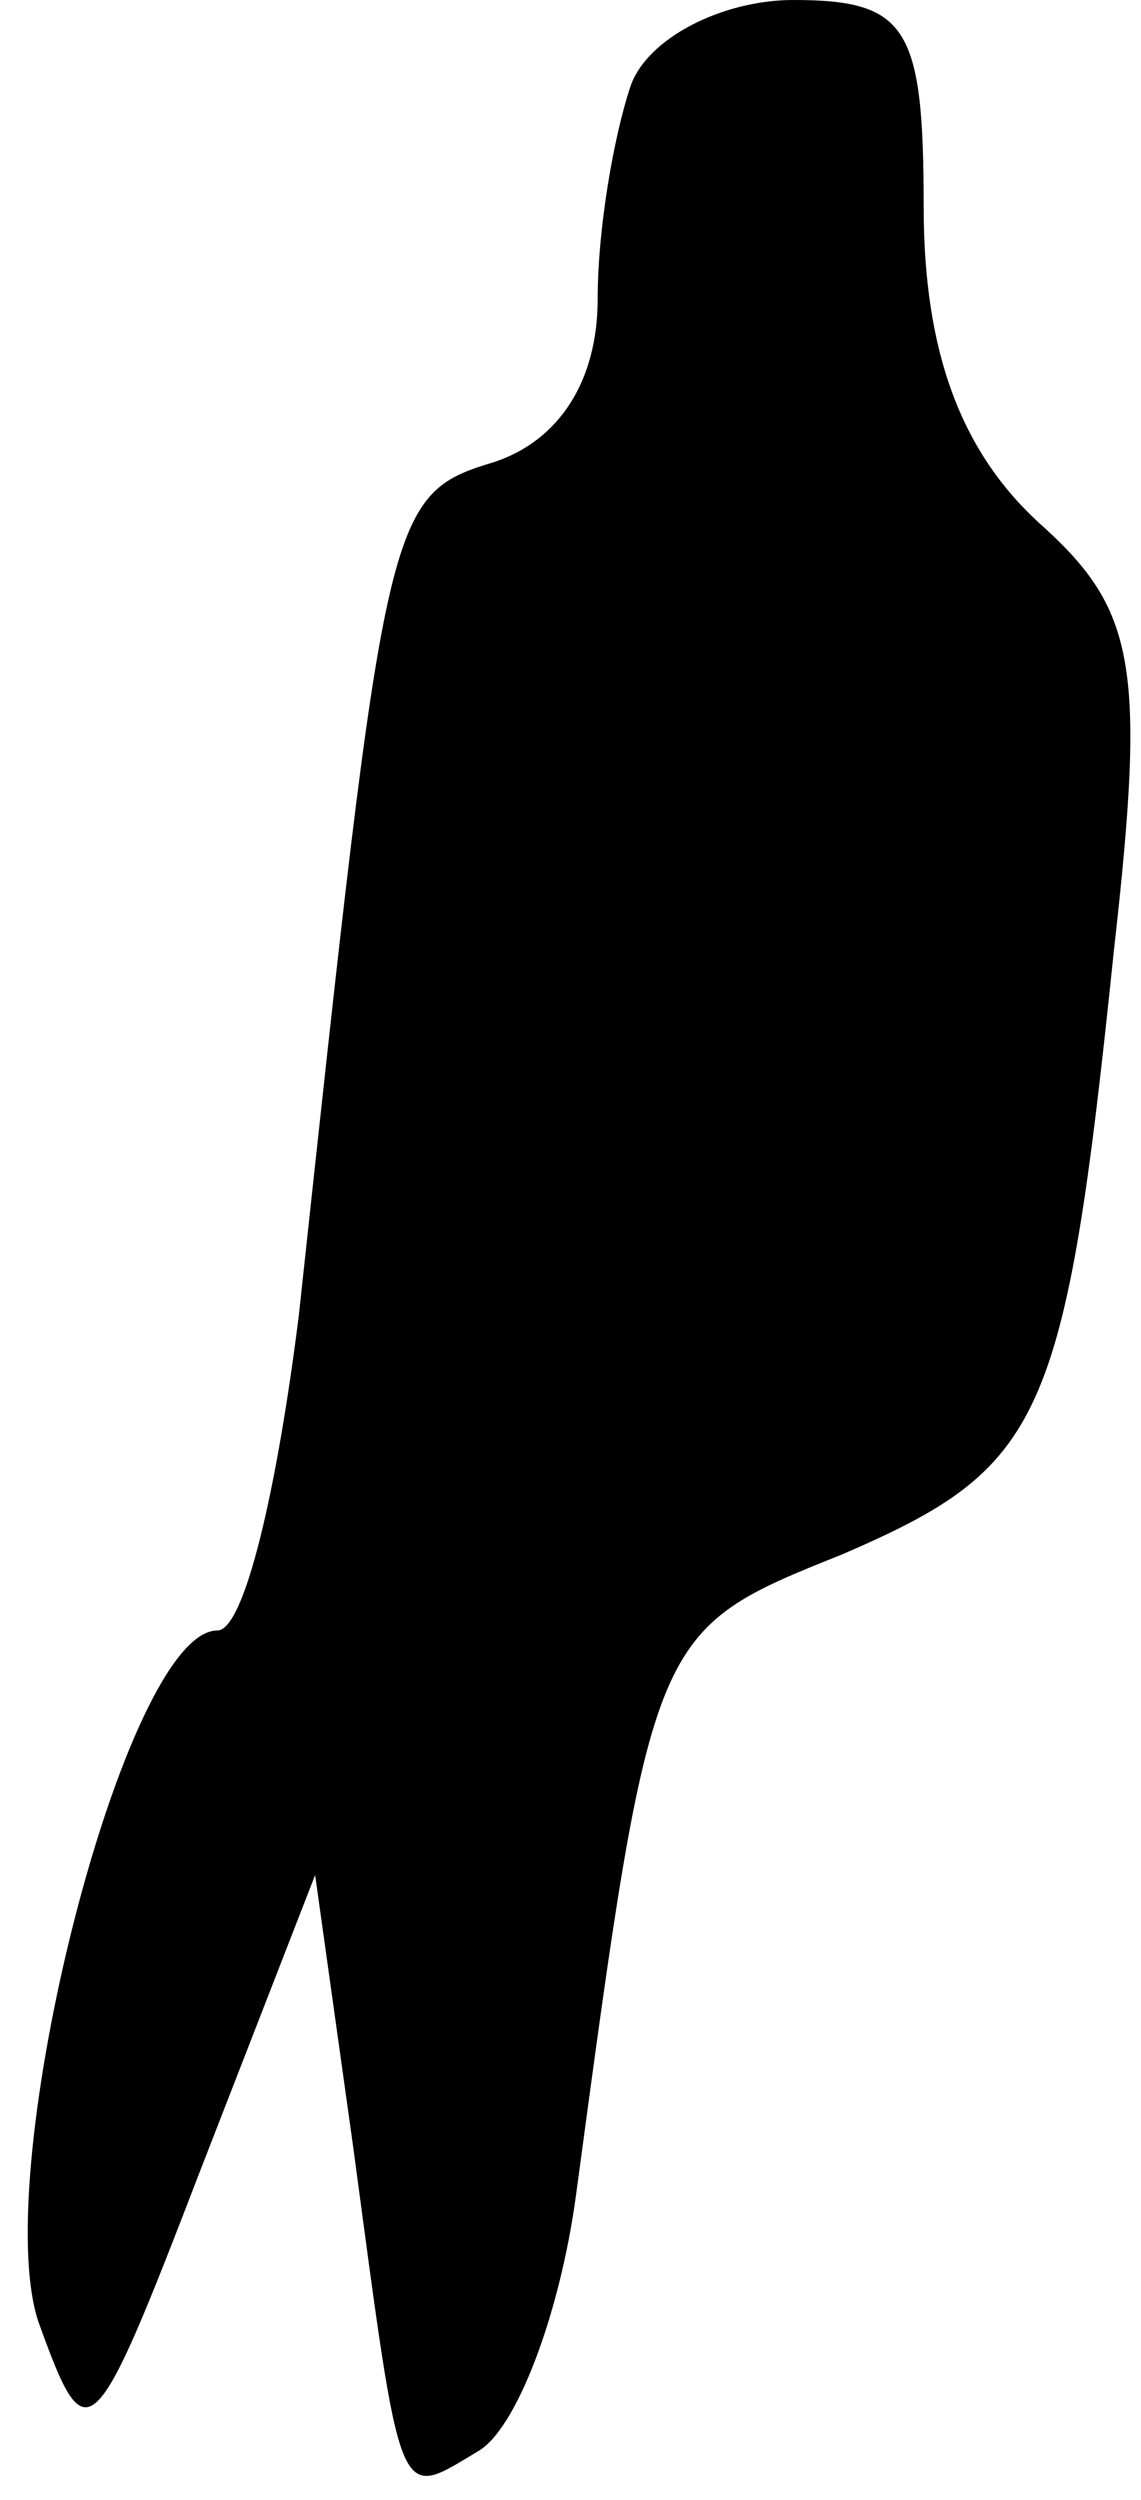 <?xml version="1.0" standalone="no"?>
<!DOCTYPE svg PUBLIC "-//W3C//DTD SVG 20010904//EN"
 "http://www.w3.org/TR/2001/REC-SVG-20010904/DTD/svg10.dtd">
<svg version="1.0" xmlns="http://www.w3.org/2000/svg"
 width="21pt" height="46pt" viewBox="0 0 21 46"
 preserveAspectRatio="xMidYMid meet">
<g transform="translate(0,46) scale(0.1,-0.1)"
fill="#000000" stroke="none">
<path fill="#000000" stroke="none" d="M116 444 c-3 -9 -6 -26 -6 -39 0 -15
-7 -26 -19 -30 -20 -6 -20 -9 -36 -157 -4 -32 -10 -58 -15 -58 -17 0 -42 -99
-33 -127 9 -25 10 -24 30 28 l21 54 7 -50 c9 -67 8 -65 23 -56 7 4 15 25 18
47 14 104 14 104 49 118 37 16 41 24 50 111 6 53 4 63 -14 79 -14 13 -21 31
-21 58 0 33 -3 38 -24 38 -13 0 -27 -7 -30 -16z"/>
</g>
</svg>
